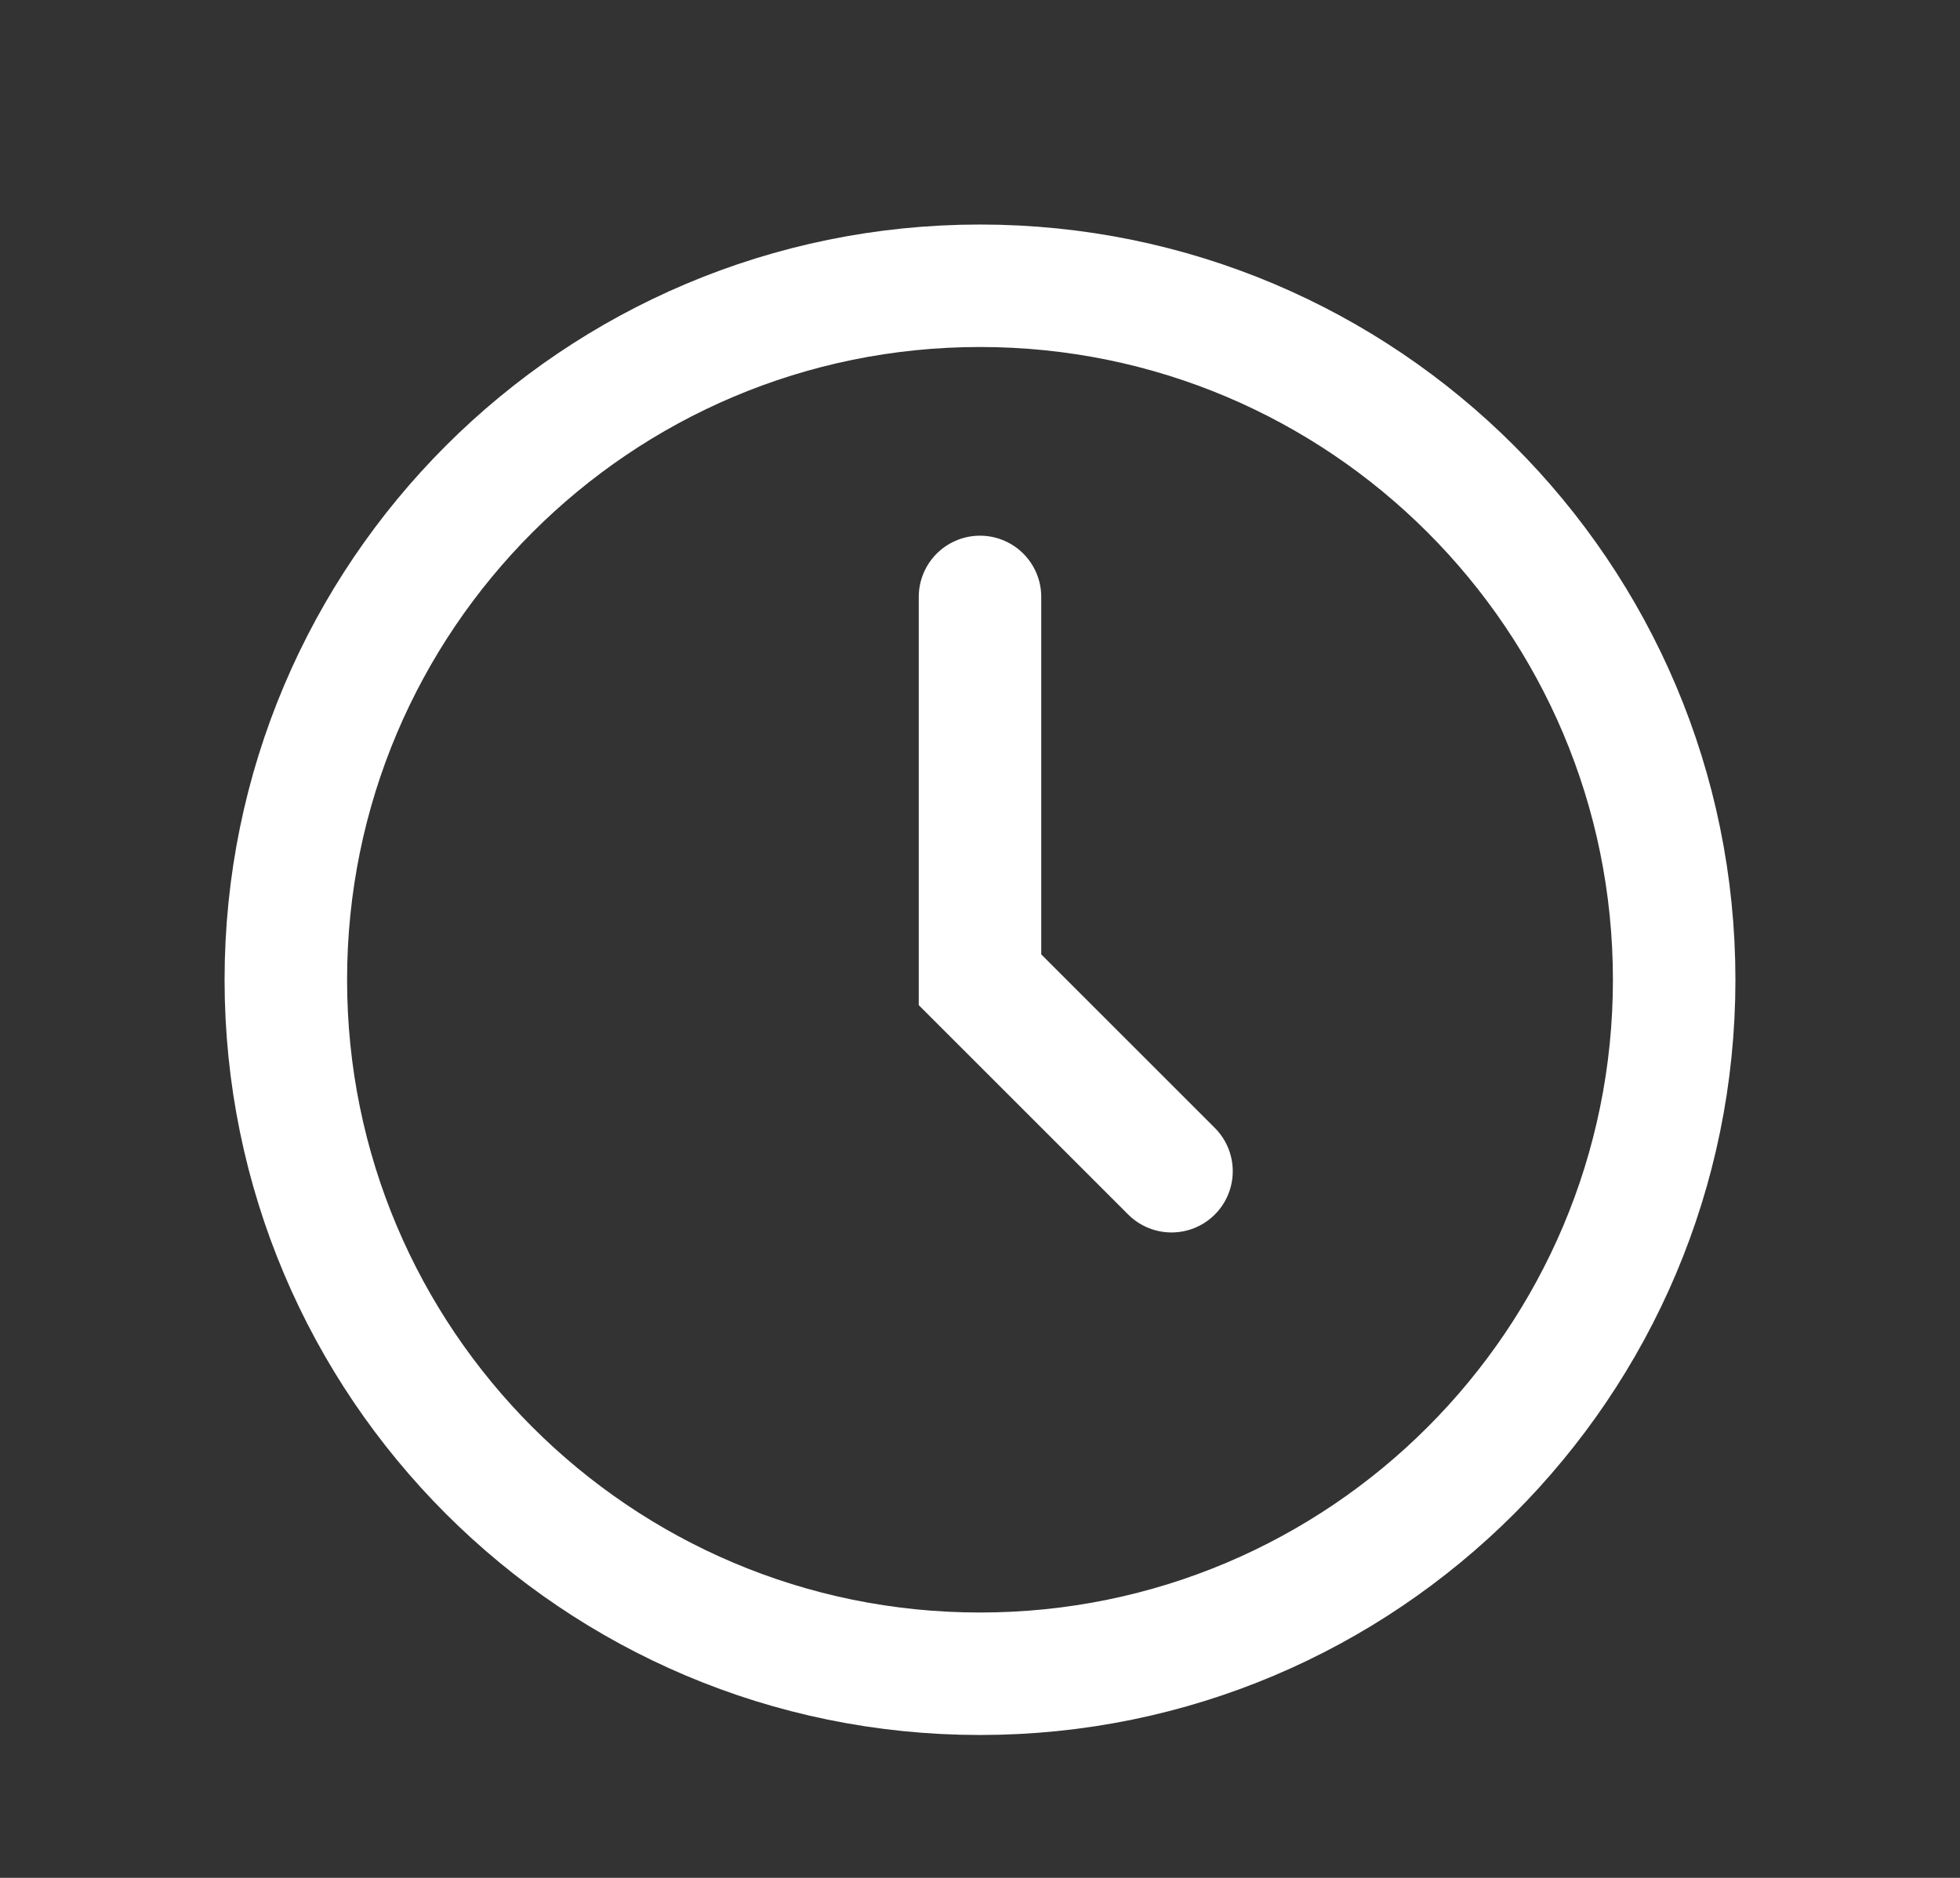 <svg width="24" height="23" viewBox="0 0 24 23" fill="none" xmlns="http://www.w3.org/2000/svg">
<rect x="0" y="0" width="24" height="23" fill="#333333" stroke="none"/>
<g clip-path="url(#clip0_331_22218)">
<g clip-path="url(#clip1_331_22218)">
<path d="M12 20.5C16.694 20.5 20.5 16.694 20.5 12C20.5 7.306 16.694 3.5 12 3.5C7.306 3.5 3.5 7.306 3.5 12C3.5 16.694 7.306 20.5 12 20.5Z" stroke="white" stroke-width="1.5"/>
<path d="M12 7.311V12L14.345 14.345" stroke="white" stroke-width="1.5" stroke-linecap="round"/>
</g>
</g>
<defs>
<clipPath id="clip0_331_22218">
<rect width="23" height="23" fill="white" transform="translate(0.5)"/>
</clipPath>
<clipPath id="clip1_331_22218">
<rect width="20" height="20" fill="white" transform="translate(2 2)"/>
</clipPath>
</defs>
</svg>
